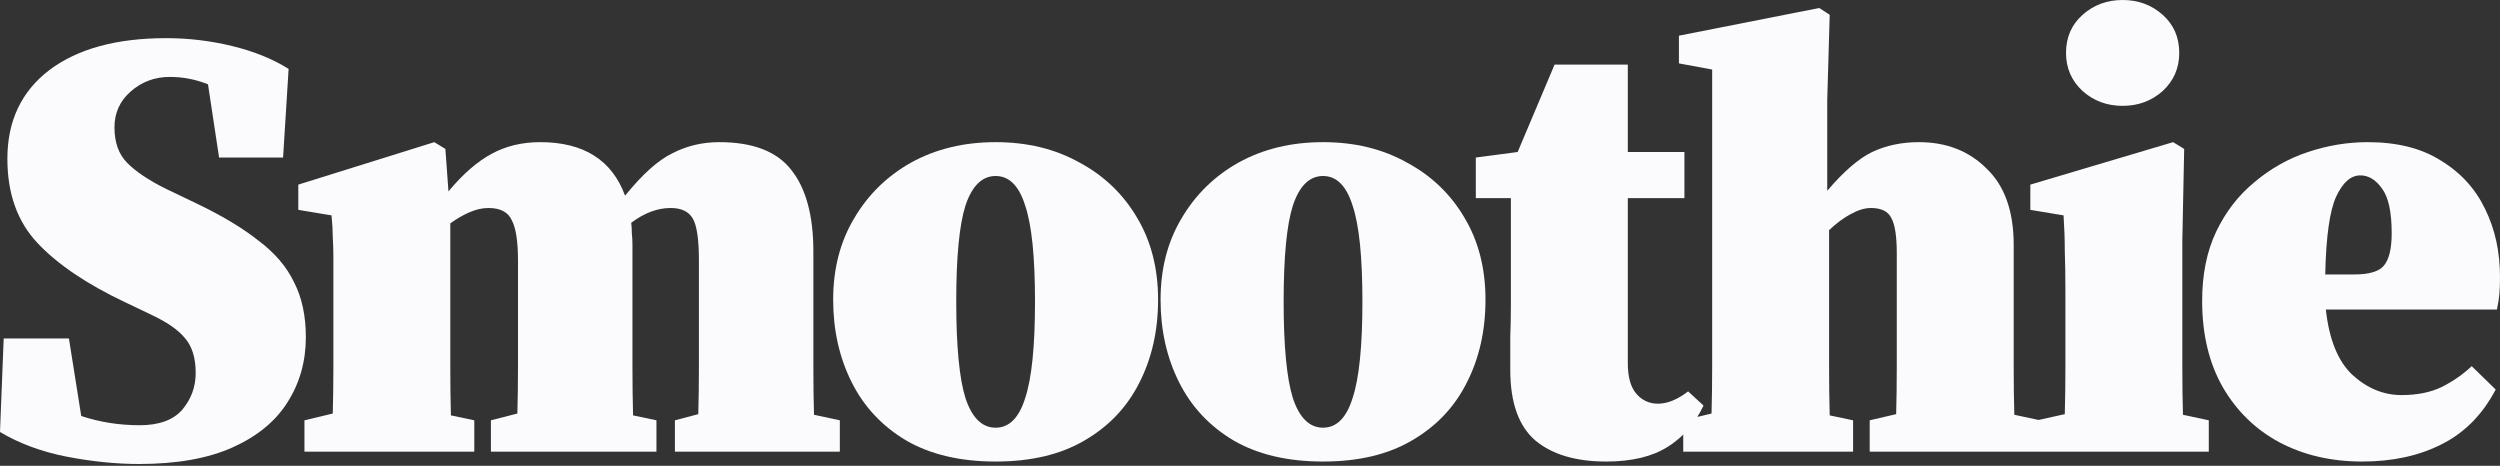 <svg width="585" height="109" viewBox="0 0 585 109" fill="none" xmlns="http://www.w3.org/2000/svg">
<rect x="0" y="0" width="585" height="109" fill="#333333" stroke="none"/>
<g id="smoothie-dark">
<path d="M38.88 8.928C44.16 8.928 49.344 9.552 54.432 10.8C59.52 12.048 63.888 13.824 67.536 16.128L66.24 36.864H51.264L48.672 19.727C45.792 18.576 42.816 18 39.744 18C36.192 18 33.12 19.152 30.528 21.456C28.032 23.664 26.784 26.448 26.784 29.808C26.784 33.36 27.792 36.144 29.808 38.16C31.824 40.176 34.752 42.145 38.592 44.065L45.792 47.52C51.84 50.4 56.736 53.328 60.48 56.304C64.32 59.184 67.104 62.448 68.832 66.096C70.656 69.648 71.568 73.92 71.568 78.912C71.568 84.576 70.128 89.664 67.248 94.176C64.464 98.592 60.192 102.095 54.432 104.688C48.672 107.279 41.376 108.576 32.544 108.576C27.168 108.576 21.504 108 15.552 106.848C9.696 105.696 4.512 103.776 0 101.088L0.864 79.2H16.128L19.008 97.344C23.328 98.784 27.889 99.504 32.688 99.504C37.2 99.504 40.512 98.304 42.624 95.904C44.736 93.408 45.792 90.528 45.792 87.264C45.792 83.808 44.976 81.12 43.344 79.2C41.808 77.28 39.216 75.456 35.568 73.728L29.232 70.704C20.304 66.48 13.488 61.872 8.784 56.88C4.08 51.888 1.728 45.312 1.728 37.152C1.728 28.32 4.992 21.408 11.52 16.416C18.143 11.424 27.264 8.928 38.88 8.928Z" fill="#FBFBFD"/>
<path fill-rule="evenodd" clip-rule="evenodd" d="M232.977 33.264C240.368 33.264 246.897 34.848 252.561 38.016C258.32 41.088 262.833 45.408 266.097 50.976C269.361 56.448 270.992 62.832 270.992 70.128C270.992 77.424 269.504 83.952 266.528 89.712C263.648 95.376 259.377 99.84 253.713 103.104C248.145 106.368 241.233 108 232.977 108C224.721 108 217.761 106.368 212.097 103.104C206.433 99.743 202.16 95.184 199.28 89.424C196.4 83.664 194.961 77.232 194.961 70.128C194.961 62.928 196.592 56.592 199.856 51.12C203.12 45.552 207.584 41.184 213.248 38.016C219.008 34.848 225.585 33.264 232.977 33.264ZM232.977 41.184C229.809 41.184 227.457 43.488 225.921 48.096C224.481 52.608 223.761 60.096 223.761 70.56C223.761 81.024 224.481 88.56 225.921 93.168C227.457 97.776 229.809 100.08 232.977 100.08C236.145 100.08 238.449 97.776 239.889 93.168C241.425 88.56 242.192 81.023 242.192 70.56C242.192 60.096 241.425 52.608 239.889 48.096C238.449 43.488 236.144 41.184 232.977 41.184Z" fill="#FBFBFD"/>
<path fill-rule="evenodd" clip-rule="evenodd" d="M309.589 33.264C316.981 33.264 323.509 34.848 329.173 38.016C334.933 41.088 339.445 45.408 342.709 50.976C345.973 56.448 347.604 62.832 347.604 70.128C347.604 77.424 346.117 83.952 343.141 89.712C340.261 95.376 335.989 99.84 330.325 103.104C324.757 106.367 317.845 108 309.589 108C301.333 108 294.373 106.368 288.709 103.104C283.045 99.743 278.773 95.184 275.893 89.424C273.013 83.664 271.573 77.232 271.573 70.128C271.573 62.928 273.205 56.592 276.469 51.12C279.733 45.552 284.196 41.184 289.86 38.016C295.62 34.848 302.197 33.264 309.589 33.264ZM309.589 41.184C306.421 41.184 304.069 43.488 302.533 48.096C301.093 52.608 300.373 60.096 300.373 70.56C300.373 81.024 301.093 88.56 302.533 93.168C304.069 97.776 306.421 100.08 309.589 100.08C312.757 100.08 315.061 97.776 316.501 93.168C318.037 88.56 318.805 81.023 318.805 70.56C318.805 60.096 318.037 52.608 316.501 48.096C315.061 43.488 312.757 41.184 309.589 41.184Z" fill="#FBFBFD"/>
<path d="M428.149 3.456L427.573 23.472V44.64C431.413 40.128 434.917 37.104 438.085 35.568C441.349 34.032 444.997 33.264 449.029 33.264C455.461 33.264 460.741 35.328 464.869 39.456C469.093 43.488 471.205 49.44 471.205 57.312V85.968C471.205 89.904 471.254 93.6 471.35 97.056L477.032 98.272L483.161 96.912C483.257 93.36 483.305 89.664 483.305 85.824V68.544C483.305 64.608 483.257 61.344 483.161 58.752C483.161 56.064 483.065 53.28 482.873 50.4L475.097 49.103V43.2L508.505 33.264L511.097 34.848L510.665 56.304V85.968C510.665 89.904 510.713 93.6 510.809 97.056L516.856 98.352V105.696H437.509V98.352L443.701 96.912C443.797 93.456 443.845 89.76 443.845 85.824V59.184C443.845 55.248 443.413 52.511 442.549 50.976C441.781 49.44 440.197 48.672 437.797 48.672C436.357 48.672 434.773 49.152 433.045 50.112C431.413 50.976 429.733 52.224 428.005 53.856V85.968C428.005 89.904 428.053 93.648 428.149 97.2L433.621 98.352V105.696H393.877V101.691C392.786 102.76 391.584 103.713 390.268 104.544C386.62 106.848 381.819 108 375.867 108C368.763 108 363.244 106.367 359.308 103.104C355.372 99.743 353.403 94.224 353.403 86.544V78.912C353.499 76.512 353.548 73.92 353.548 71.136V46.368H345.34V36.864L355.132 35.568L363.771 15.12H380.907V35.568H394.155V46.368H380.907V84.96C380.907 88.224 381.58 90.624 382.924 92.16C384.268 93.696 385.947 94.464 387.963 94.464C390.171 94.464 392.524 93.504 395.02 91.584L398.619 94.897C398.184 95.832 397.701 96.719 397.177 97.561L400.501 96.768C400.597 93.312 400.646 89.664 400.646 85.824V16.273L392.869 14.832V8.352L425.701 1.872L428.149 3.456Z" fill="#FBFBFD"/>
<path fill-rule="evenodd" clip-rule="evenodd" d="M554.04 33.264C560.952 33.264 566.664 34.704 571.176 37.584C575.784 40.368 579.24 44.16 581.544 48.96C583.848 53.664 585 58.944 585 64.8C585 66.336 584.952 67.68 584.856 68.832C584.76 69.888 584.568 71.088 584.28 72.432H544.248C545.016 79.44 547.08 84.528 550.44 87.696C553.896 90.864 557.736 92.448 561.96 92.448C565.608 92.448 568.728 91.824 571.32 90.576C574.008 89.232 576.36 87.6 578.376 85.68L583.992 91.152C580.92 97.008 576.696 101.28 571.32 103.968C566.04 106.656 559.848 108 552.744 108C545.544 108 539.112 106.512 533.448 103.536C527.88 100.56 523.464 96.288 520.2 90.72C516.936 85.056 515.305 78.288 515.305 70.416C515.305 64.176 516.408 58.752 518.616 54.144C520.824 49.536 523.8 45.696 527.544 42.624C531.288 39.456 535.464 37.104 540.072 35.568C544.68 34.032 549.336 33.264 554.04 33.264ZM552.312 41.04C550.105 41.04 548.232 42.672 546.696 45.935C545.16 49.2 544.297 55.296 544.104 64.224H550.872C554.328 64.224 556.632 63.552 557.784 62.208C559.032 60.768 559.656 58.224 559.656 54.576C559.656 49.585 558.888 46.081 557.353 44.065C555.913 42.049 554.232 41.04 552.312 41.04Z" fill="#FBFBFD"/>
<path d="M168.298 33.264C176.17 33.264 181.786 35.424 185.146 39.744C188.601 44.064 190.33 50.448 190.33 58.895V85.968C190.33 89.904 190.378 93.6 190.474 97.056L196.521 98.352V105.696H157.93V98.352L163.401 96.912C163.497 93.456 163.546 89.76 163.546 85.824V60.912C163.546 56.016 163.065 52.752 162.105 51.12C161.145 49.488 159.418 48.672 156.922 48.672C153.85 48.672 150.778 49.824 147.706 52.128C147.802 52.896 147.85 53.712 147.85 54.576C147.946 55.44 147.994 56.352 147.994 57.312V85.968C147.994 89.904 148.042 93.648 148.138 97.2L153.609 98.352V105.696H114.874V98.352L121.065 96.768C121.161 93.408 121.21 89.76 121.21 85.824V60.912C121.21 56.496 120.73 53.376 119.77 51.552C118.905 49.632 117.082 48.672 114.298 48.672C112.858 48.672 111.37 49.008 109.834 49.68C108.298 50.352 106.81 51.217 105.37 52.273V85.968C105.37 89.904 105.418 93.648 105.514 97.2L110.985 98.352V105.696H71.242V98.352L77.866 96.768C77.962 93.312 78.01 89.664 78.01 85.824V60.048C78.01 58.416 77.962 56.88 77.866 55.44C77.866 54.001 77.77 52.32 77.578 50.4L69.802 49.103V43.2L101.626 33.264L104.218 34.848L104.938 44.784C108.297 40.752 111.658 37.824 115.018 36C118.378 34.176 122.17 33.264 126.394 33.264C136.57 33.264 143.194 37.44 146.266 45.792C150.297 40.8 153.994 37.489 157.354 35.856C160.714 34.128 164.362 33.264 168.298 33.264Z" fill="#FBFBFD"/>
<path d="M496.696 0C500.344 0 503.465 1.152 506.057 3.456C508.649 5.76 509.944 8.736 509.944 12.384C509.944 15.936 508.648 18.912 506.057 21.311C503.465 23.616 500.344 24.768 496.696 24.768C493.048 24.767 489.929 23.615 487.337 21.311C484.745 18.912 483.448 15.936 483.448 12.384C483.448 8.736 484.745 5.76 487.337 3.456C489.929 1.152 493.049 8.35189e-05 496.696 0Z" fill="#FBFBFD"/>
</g>
</svg>
